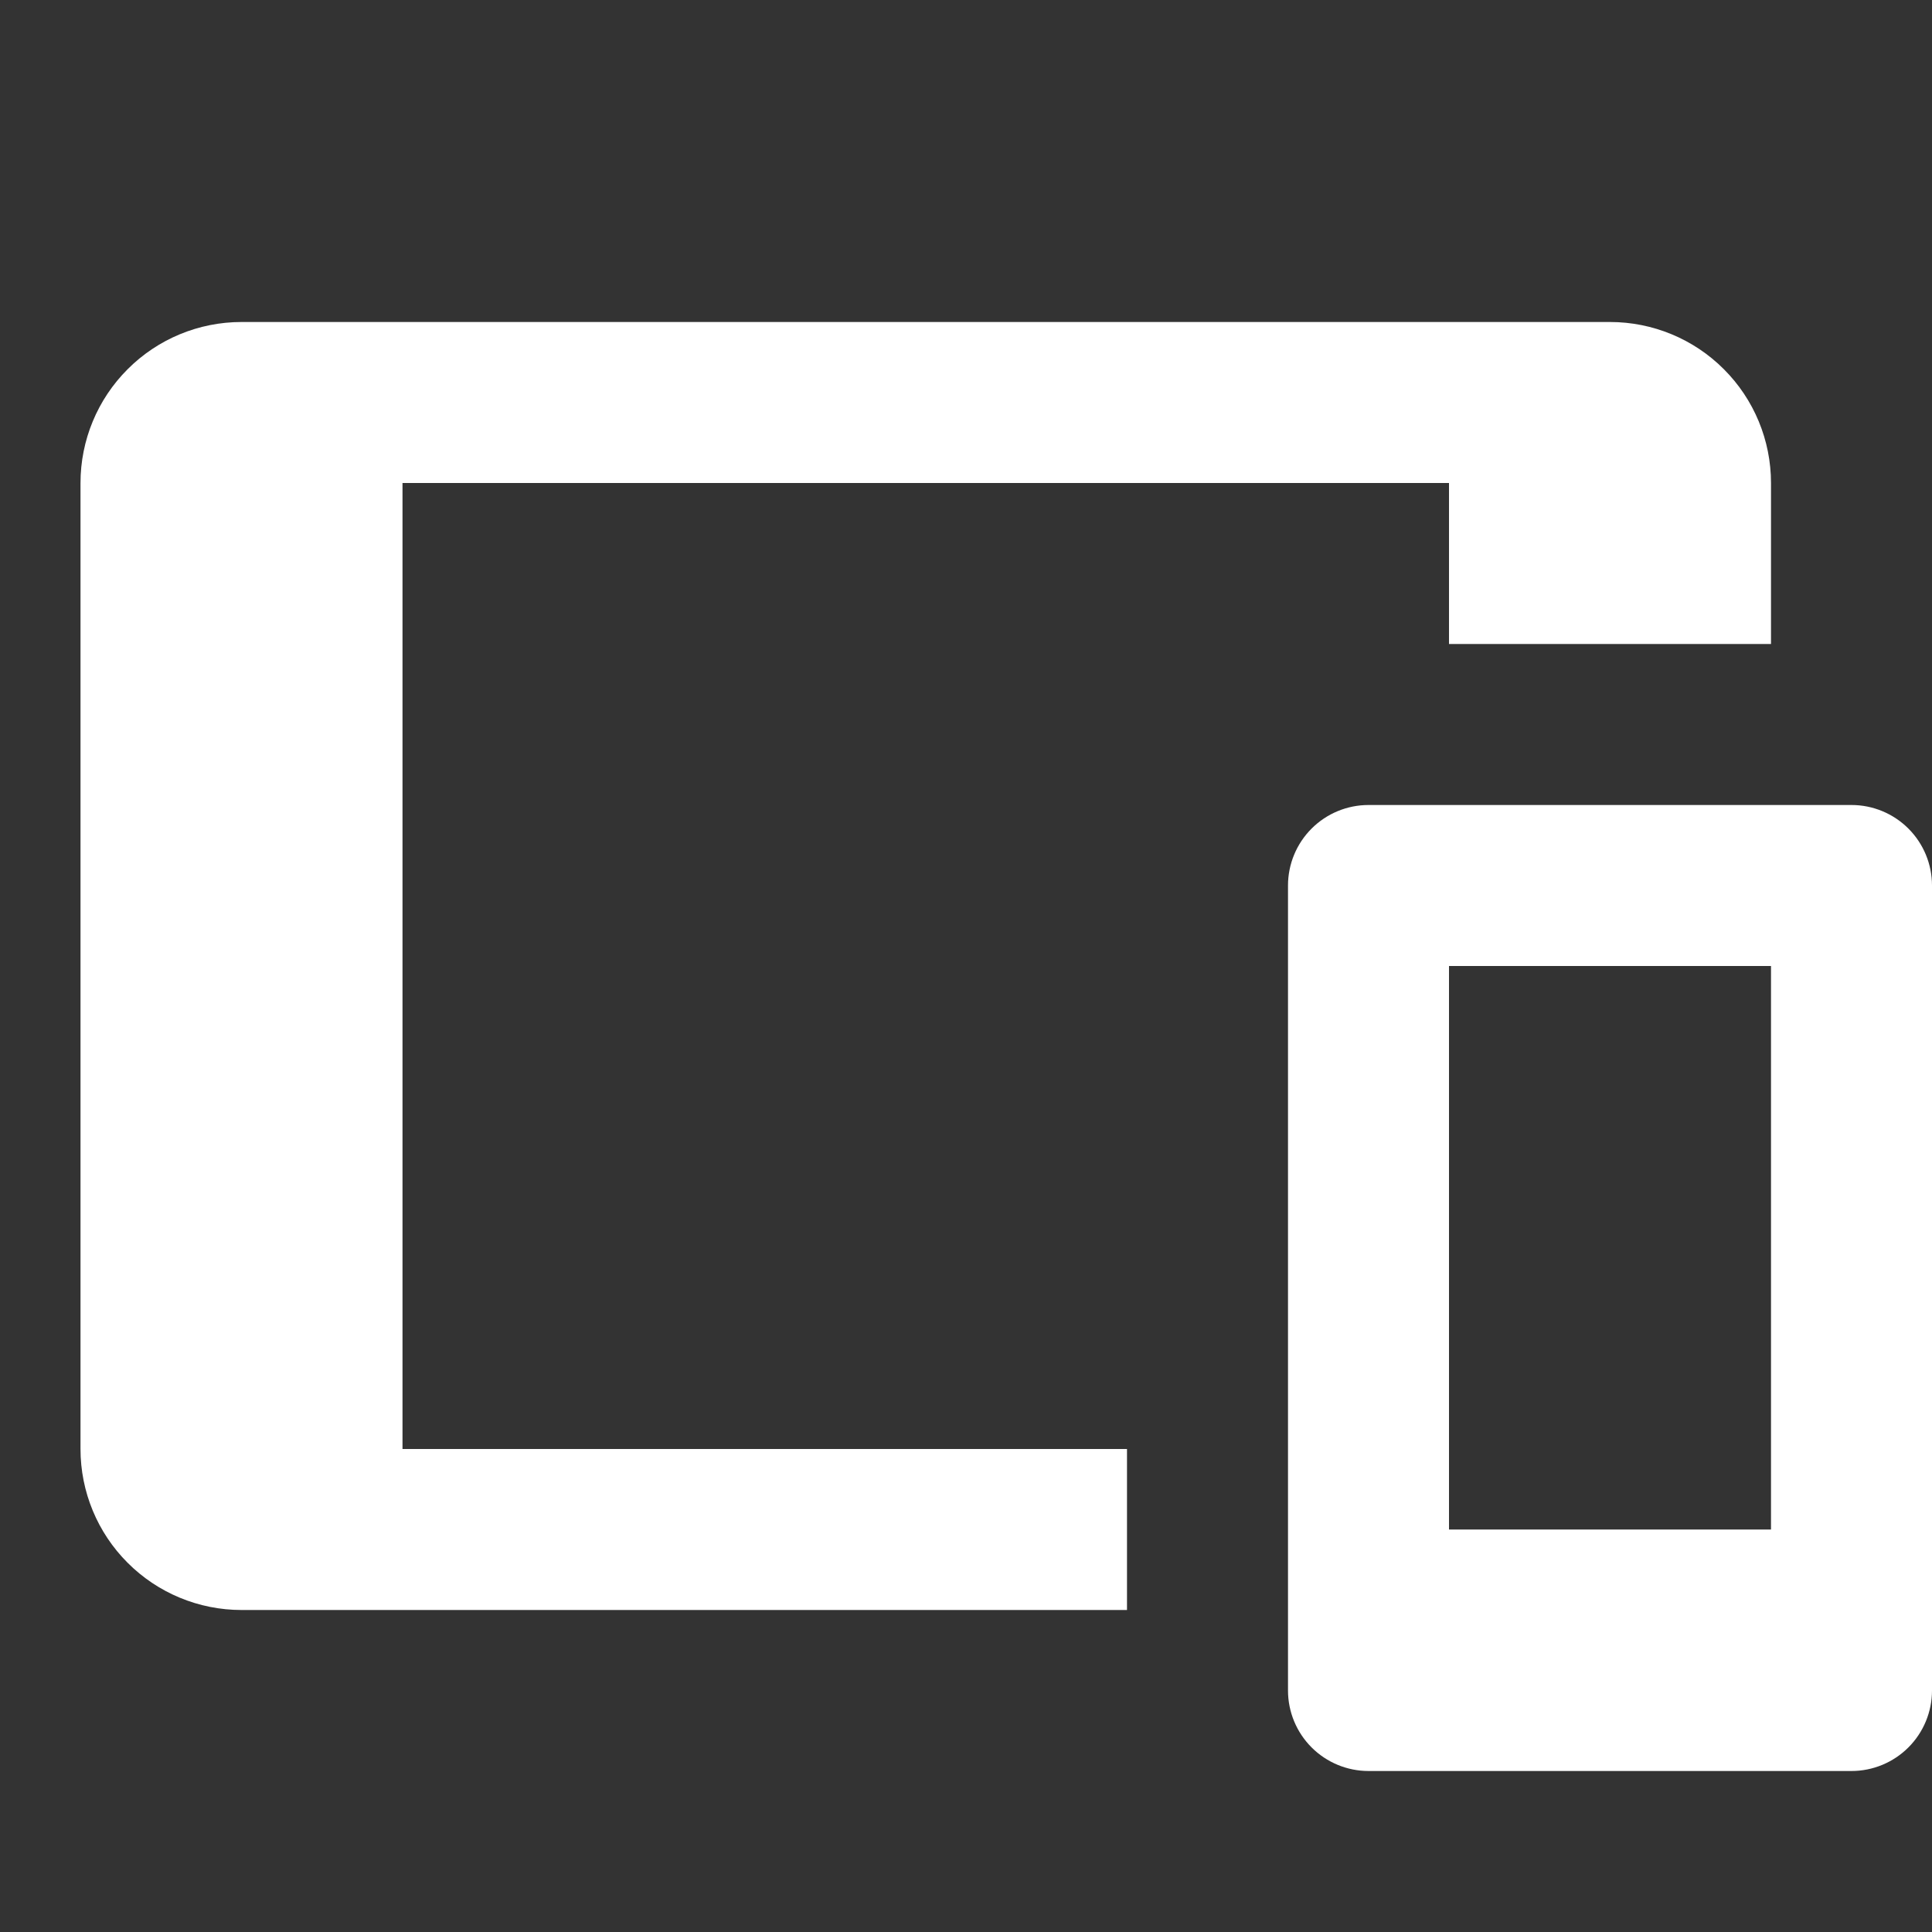 <svg width="48" height="48" viewBox="0 0 48 48" fill="none" xmlns="http://www.w3.org/2000/svg">
<rect x="0" y="0" width="48" height="48" fill="#333333" stroke="none"/>
<path d="M6 8H40C41.061 8 42.078 8.421 42.828 9.172C43.579 9.922 44 10.939 44 12V16H36V12H10V36H28V40H6C4.939 40 3.922 39.579 3.172 38.828C2.421 38.078 2 37.061 2 36V12C2 10.939 2.421 9.922 3.172 9.172C3.922 8.421 4.939 8 6 8ZM34 20H46C46.53 20 47.039 20.211 47.414 20.586C47.789 20.961 48 21.47 48 22V42C48 42.53 47.789 43.039 47.414 43.414C47.039 43.789 46.53 44 46 44H34C33.47 44 32.961 43.789 32.586 43.414C32.211 43.039 32 42.53 32 42V22C32 21.47 32.211 20.961 32.586 20.586C32.961 20.211 33.47 20 34 20ZM36 24V38H44V24H36Z" fill="white"/>
</svg>
